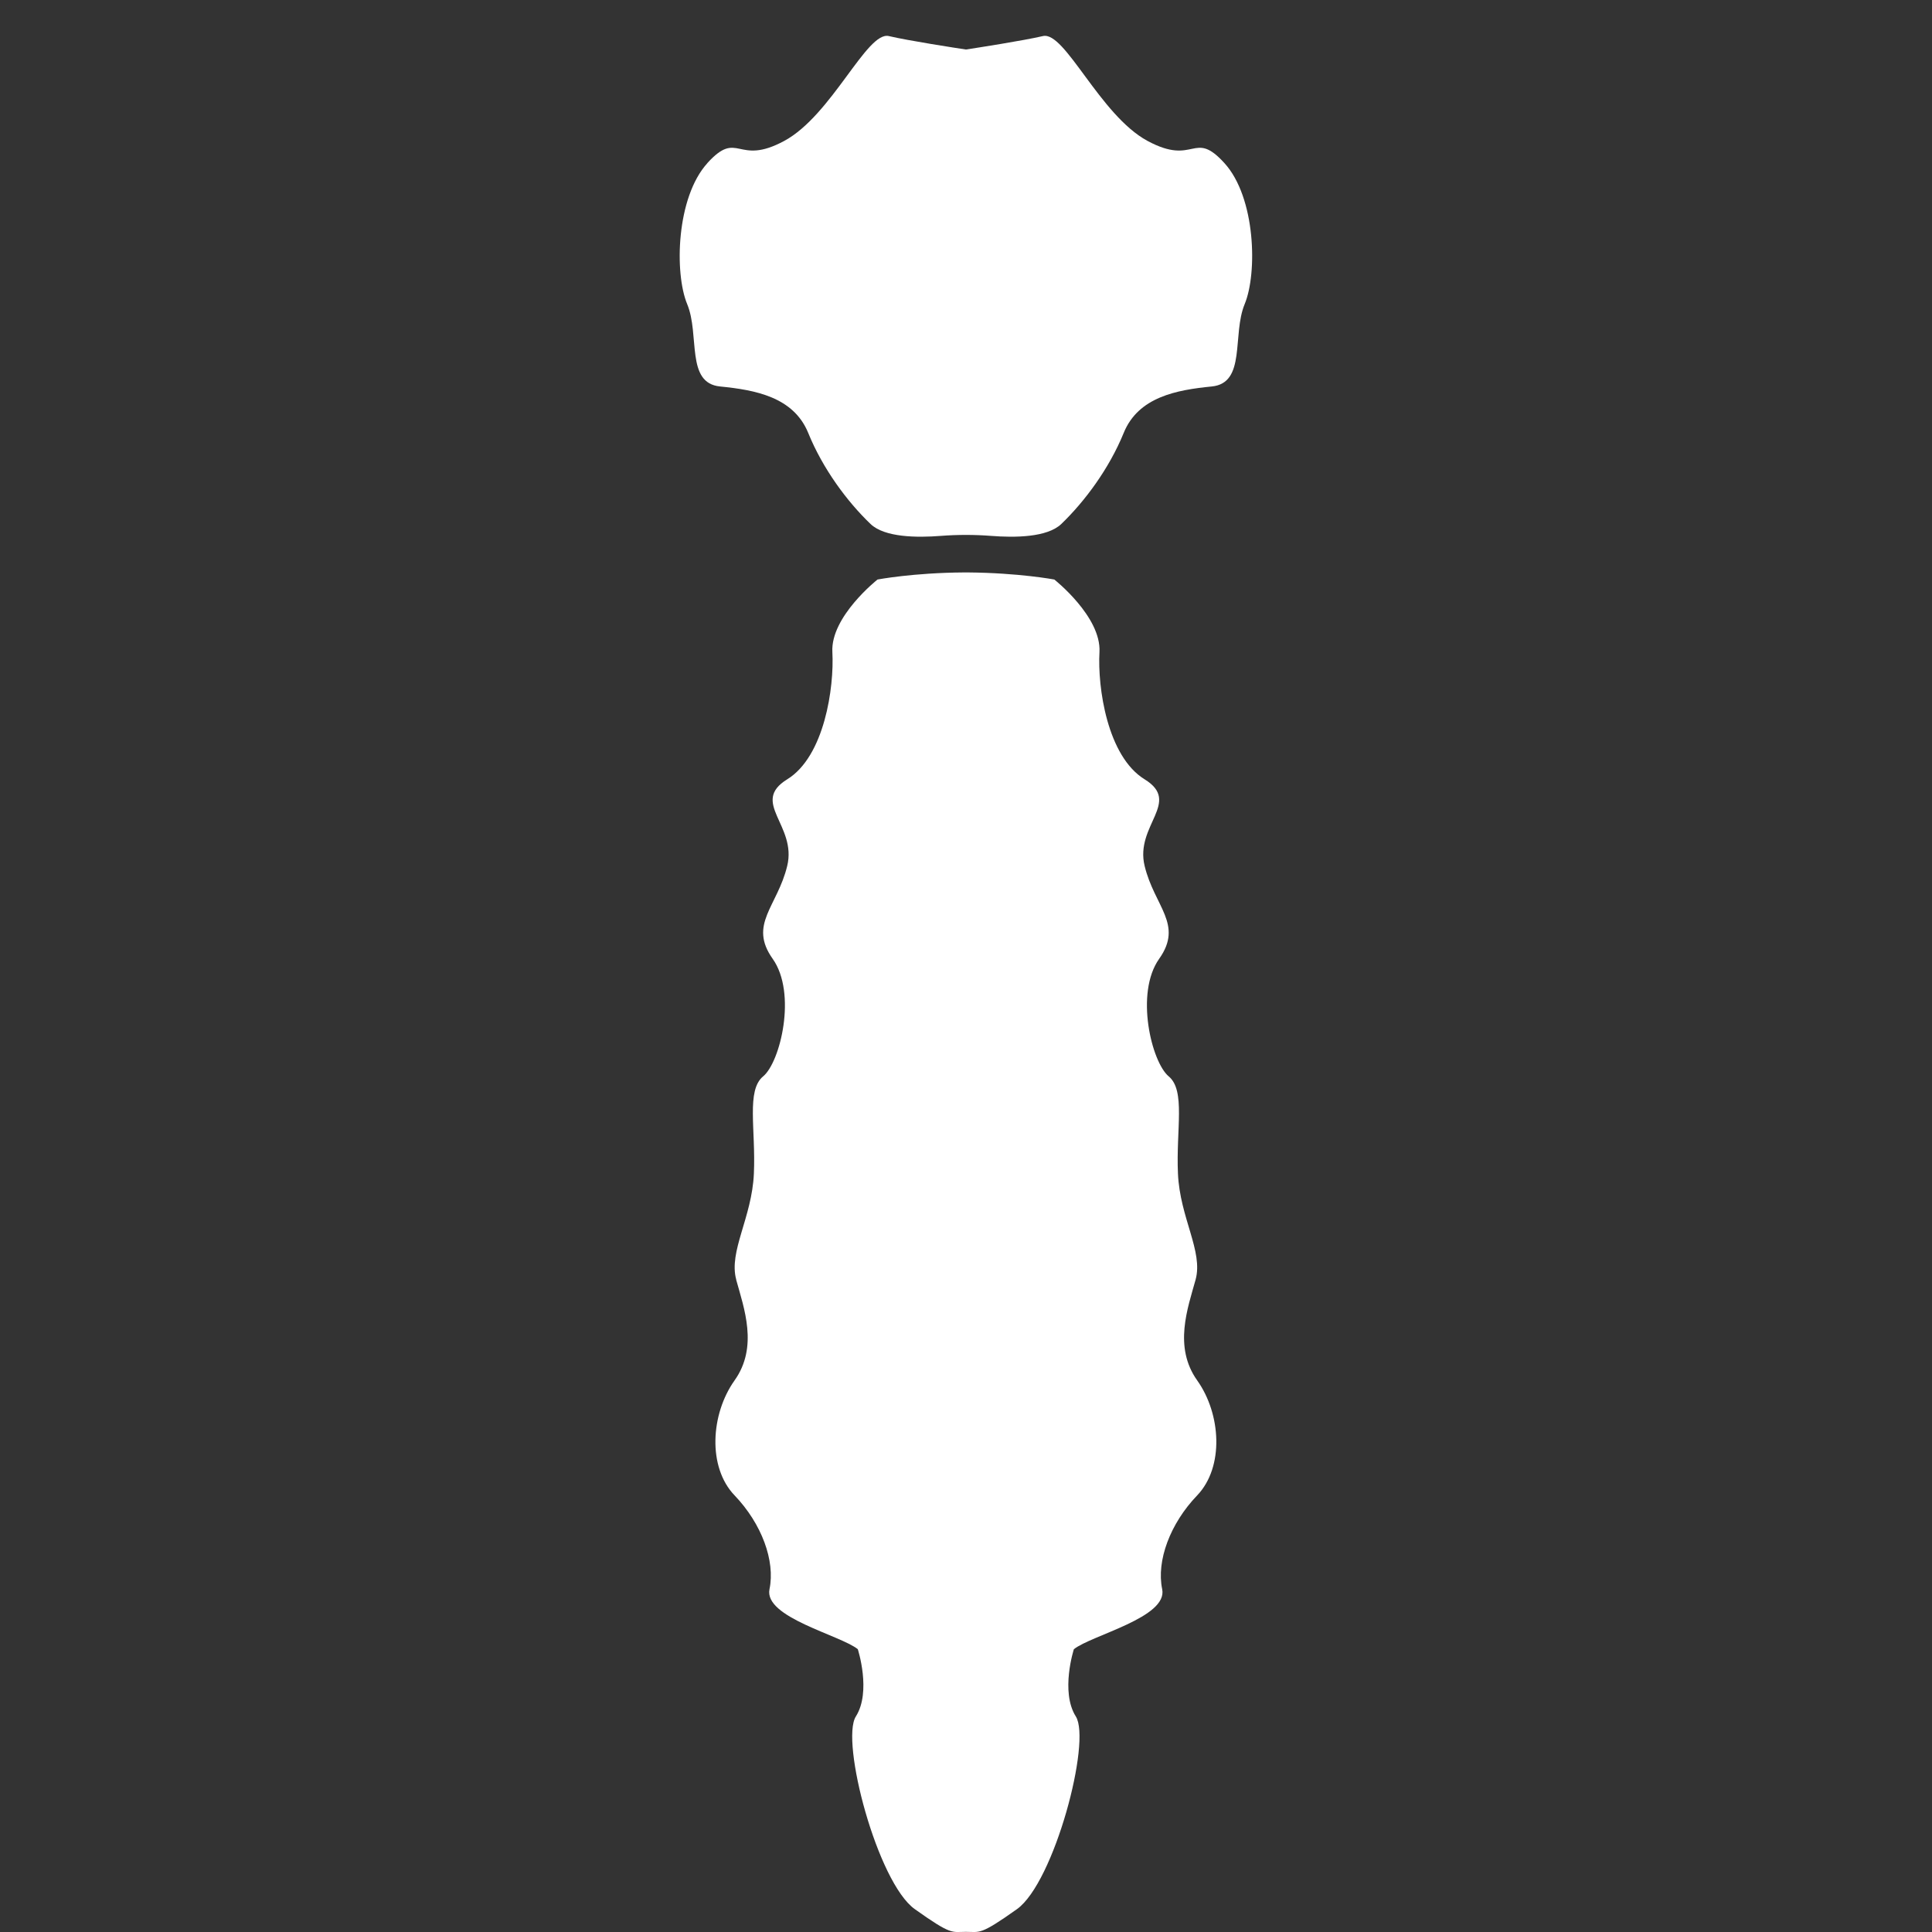 <svg width="24" height="24" viewBox="0 0 24 24" fill="none" xmlns="http://www.w3.org/2000/svg">
<rect x="0" y="0" width="24" height="24" fill="#333333" stroke="none"/>
<g clip-path="url(#clip0_7168_25955)">
<path d="M9.146 15.897C9.049 15.545 9.341 15.128 9.365 14.579C9.39 14.03 9.268 13.546 9.48 13.371C9.693 13.195 9.902 12.338 9.598 11.91C9.295 11.482 9.657 11.262 9.779 10.757C9.902 10.252 9.316 9.966 9.779 9.681C10.242 9.396 10.364 8.539 10.34 8.1C10.316 7.66 10.901 7.199 10.901 7.199C10.901 7.199 11.343 7.115 11.976 7.111C11.984 7.111 11.991 7.111 11.999 7.111C12.007 7.111 12.014 7.111 12.022 7.111C12.656 7.116 13.097 7.199 13.097 7.199C13.097 7.199 13.682 7.66 13.658 8.1C13.633 8.539 13.755 9.396 14.219 9.681C14.681 9.966 14.096 10.252 14.219 10.757C14.341 11.262 14.703 11.482 14.4 11.91C14.096 12.338 14.306 13.195 14.518 13.371C14.73 13.547 14.608 14.03 14.633 14.579C14.657 15.128 14.949 15.545 14.852 15.897C14.755 16.248 14.575 16.731 14.872 17.148C15.169 17.566 15.208 18.224 14.872 18.576C14.535 18.927 14.364 19.389 14.437 19.741C14.51 20.093 13.56 20.312 13.34 20.487C13.34 20.487 13.17 21.014 13.364 21.322C13.56 21.63 13.096 23.386 12.633 23.716C12.17 24.045 12.175 23.998 11.998 23.998C11.821 23.998 11.826 24.045 11.364 23.716C10.9 23.386 10.437 21.629 10.632 21.322C10.827 21.014 10.656 20.487 10.656 20.487C10.437 20.311 9.486 20.092 9.559 19.741C9.632 19.389 9.462 18.928 9.125 18.576C8.788 18.225 8.828 17.566 9.125 17.148C9.422 16.731 9.242 16.248 9.145 15.897H9.146Z" fill="white"/>
<path d="M8.786 2.027C9.174 1.6 9.151 2.07 9.743 1.75C10.335 1.43 10.768 0.384 11.041 0.448C11.287 0.506 11.879 0.597 11.999 0.615C12.119 0.597 12.711 0.505 12.956 0.448C13.229 0.384 13.662 1.43 14.254 1.75C14.847 2.07 14.824 1.6 15.211 2.027C15.599 2.453 15.621 3.393 15.462 3.777C15.303 4.161 15.484 4.759 15.052 4.801C14.619 4.844 14.141 4.93 13.959 5.378C13.776 5.826 13.473 6.231 13.184 6.509C13.009 6.677 12.605 6.68 12.312 6.657C12.104 6.641 11.894 6.641 11.686 6.657C11.393 6.68 10.989 6.677 10.814 6.509C10.525 6.232 10.222 5.826 10.04 5.378C9.857 4.93 9.379 4.844 8.946 4.801C8.514 4.759 8.696 4.161 8.536 3.777C8.377 3.393 8.4 2.454 8.787 2.027H8.786Z" fill="white"/>
</g>
<defs>
<clipPath id="clip0_7168_25955">
<rect width="24" height="24" fill="white" transform="matrix(-1 0 0 1 24 0)"/>
</clipPath>
</defs>
</svg>
